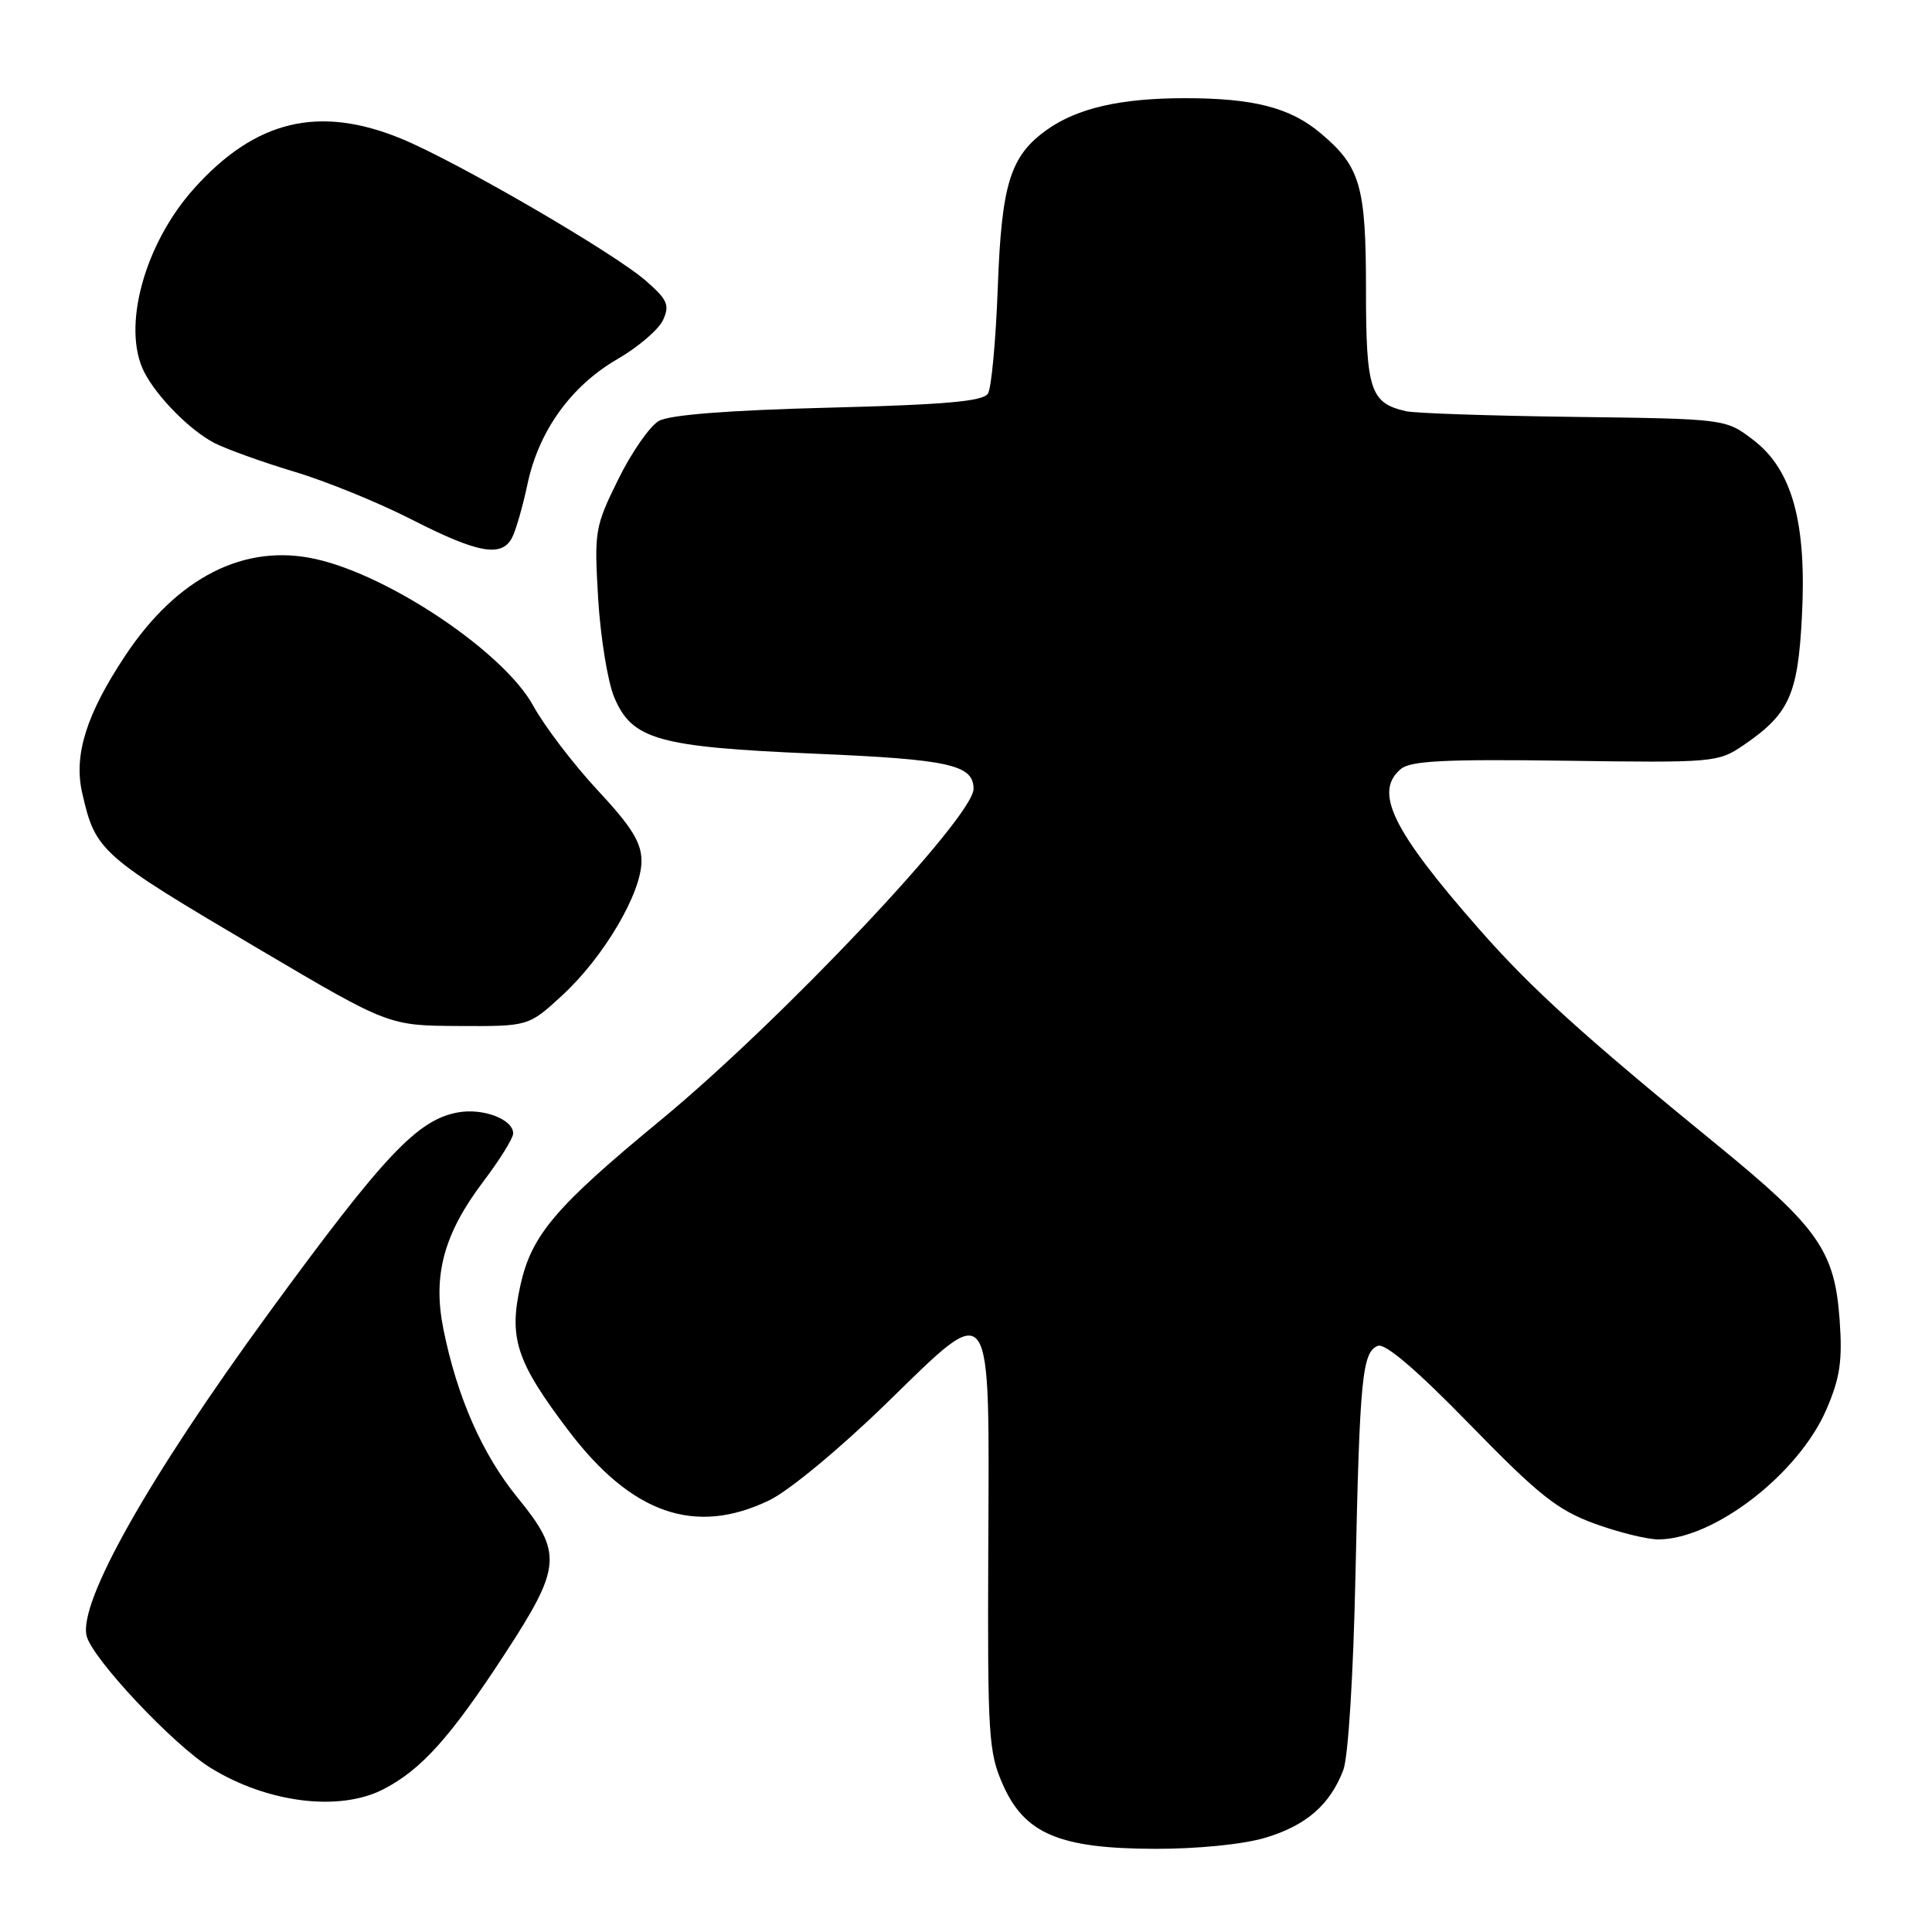 <?xml version="1.0" encoding="UTF-8" standalone="no"?>
<!DOCTYPE svg PUBLIC "-//W3C//DTD SVG 1.1//EN" "http://www.w3.org/Graphics/SVG/1.1/DTD/svg11.dtd" >
<svg xmlns="http://www.w3.org/2000/svg" xmlns:xlink="http://www.w3.org/1999/xlink" version="1.1" viewBox="0 0 256 256">
 <g >
 <path fill="currentColor"
d=" M 167.63 243.52 C 173.07 241.90 176.24 239.15 178.00 234.52 C 178.65 232.78 179.33 221.94 179.61 208.52 C 180.17 182.54 180.50 179.13 182.58 178.33 C 183.55 177.96 187.75 181.55 194.78 188.77 C 203.91 198.14 206.36 200.08 211.29 201.89 C 214.47 203.05 218.30 203.99 219.79 203.98 C 227.17 203.92 238.35 195.26 242.01 186.76 C 243.82 182.55 244.15 180.31 243.76 174.88 C 243.11 165.76 240.94 162.66 227.63 151.79 C 209.71 137.16 202.88 130.96 195.99 123.11 C 184.46 109.98 181.99 104.91 185.64 101.88 C 186.94 100.81 191.56 100.58 207.43 100.80 C 227.02 101.08 227.67 101.02 230.95 98.79 C 237.07 94.63 238.22 92.12 238.76 81.77 C 239.42 69.26 237.49 62.24 232.31 58.29 C 228.66 55.50 228.66 55.50 208.58 55.24 C 197.54 55.10 187.52 54.76 186.32 54.49 C 181.57 53.42 181.00 51.69 181.00 38.38 C 181.00 24.64 180.26 22.08 175.00 17.66 C 170.97 14.26 166.13 13.01 157.00 13.01 C 148.51 13.01 142.77 14.32 138.73 17.19 C 133.86 20.66 132.71 24.33 132.21 38.15 C 131.95 45.11 131.37 51.41 130.91 52.15 C 130.27 53.18 125.30 53.62 109.79 54.02 C 96.48 54.36 88.75 54.97 87.31 55.77 C 86.11 56.45 83.68 59.94 81.92 63.52 C 78.82 69.81 78.73 70.36 79.26 79.33 C 79.57 84.44 80.52 90.30 81.37 92.35 C 83.74 98.02 87.16 98.98 108.02 99.87 C 125.79 100.62 129.00 101.34 129.00 104.53 C 129.00 108.27 103.44 135.32 87.50 148.46 C 73.62 159.90 70.45 163.63 68.97 170.25 C 67.39 177.31 68.40 180.41 75.28 189.50 C 83.67 200.60 92.10 203.54 101.93 198.80 C 104.50 197.57 111.24 191.99 117.34 186.06 C 131.73 172.06 131.09 171.14 130.95 205.66 C 130.85 229.97 130.99 232.19 132.88 236.46 C 135.77 243.00 140.39 244.95 153.07 244.98 C 158.68 244.99 164.70 244.39 167.63 243.52 Z  M 50.79 237.09 C 55.84 234.49 59.69 230.19 66.90 219.14 C 74.43 207.59 74.57 205.79 68.57 198.43 C 63.90 192.70 60.56 185.10 58.75 176.10 C 57.32 168.99 58.80 163.51 64.01 156.60 C 66.21 153.70 68.00 150.81 68.00 150.19 C 68.00 148.30 63.97 146.78 60.62 147.41 C 55.28 148.41 50.83 153.15 35.66 173.92 C 19.70 195.78 10.36 212.32 11.48 216.78 C 12.23 219.78 22.96 231.20 27.90 234.25 C 35.43 238.90 44.97 240.09 50.79 237.09 Z  M 74.52 131.87 C 80.00 126.82 85.00 118.35 85.00 114.10 C 85.00 111.64 83.72 109.57 79.18 104.70 C 75.98 101.26 72.13 96.21 70.63 93.47 C 66.75 86.44 51.68 76.28 41.85 74.08 C 32.41 71.96 23.48 76.49 16.58 86.90 C 11.45 94.62 9.75 100.05 10.88 105.02 C 12.67 112.86 13.14 113.26 34.50 125.87 C 51.50 135.90 51.50 135.90 60.77 135.95 C 70.04 136.00 70.04 136.00 74.52 131.87 Z  M 67.85 71.25 C 68.35 70.29 69.27 67.10 69.89 64.17 C 71.38 57.10 75.66 51.15 81.80 47.59 C 84.56 45.99 87.29 43.66 87.86 42.40 C 88.76 40.43 88.45 39.72 85.61 37.23 C 81.39 33.52 60.56 21.42 53.18 18.38 C 42.28 13.90 33.86 15.91 25.74 24.95 C 19.11 32.32 16.10 43.43 19.12 49.32 C 20.81 52.61 25.15 56.99 28.37 58.68 C 29.96 59.50 34.70 61.21 38.92 62.48 C 43.15 63.74 50.18 66.60 54.55 68.84 C 63.31 73.31 66.47 73.89 67.85 71.25 Z "/>
</g>
</svg>
